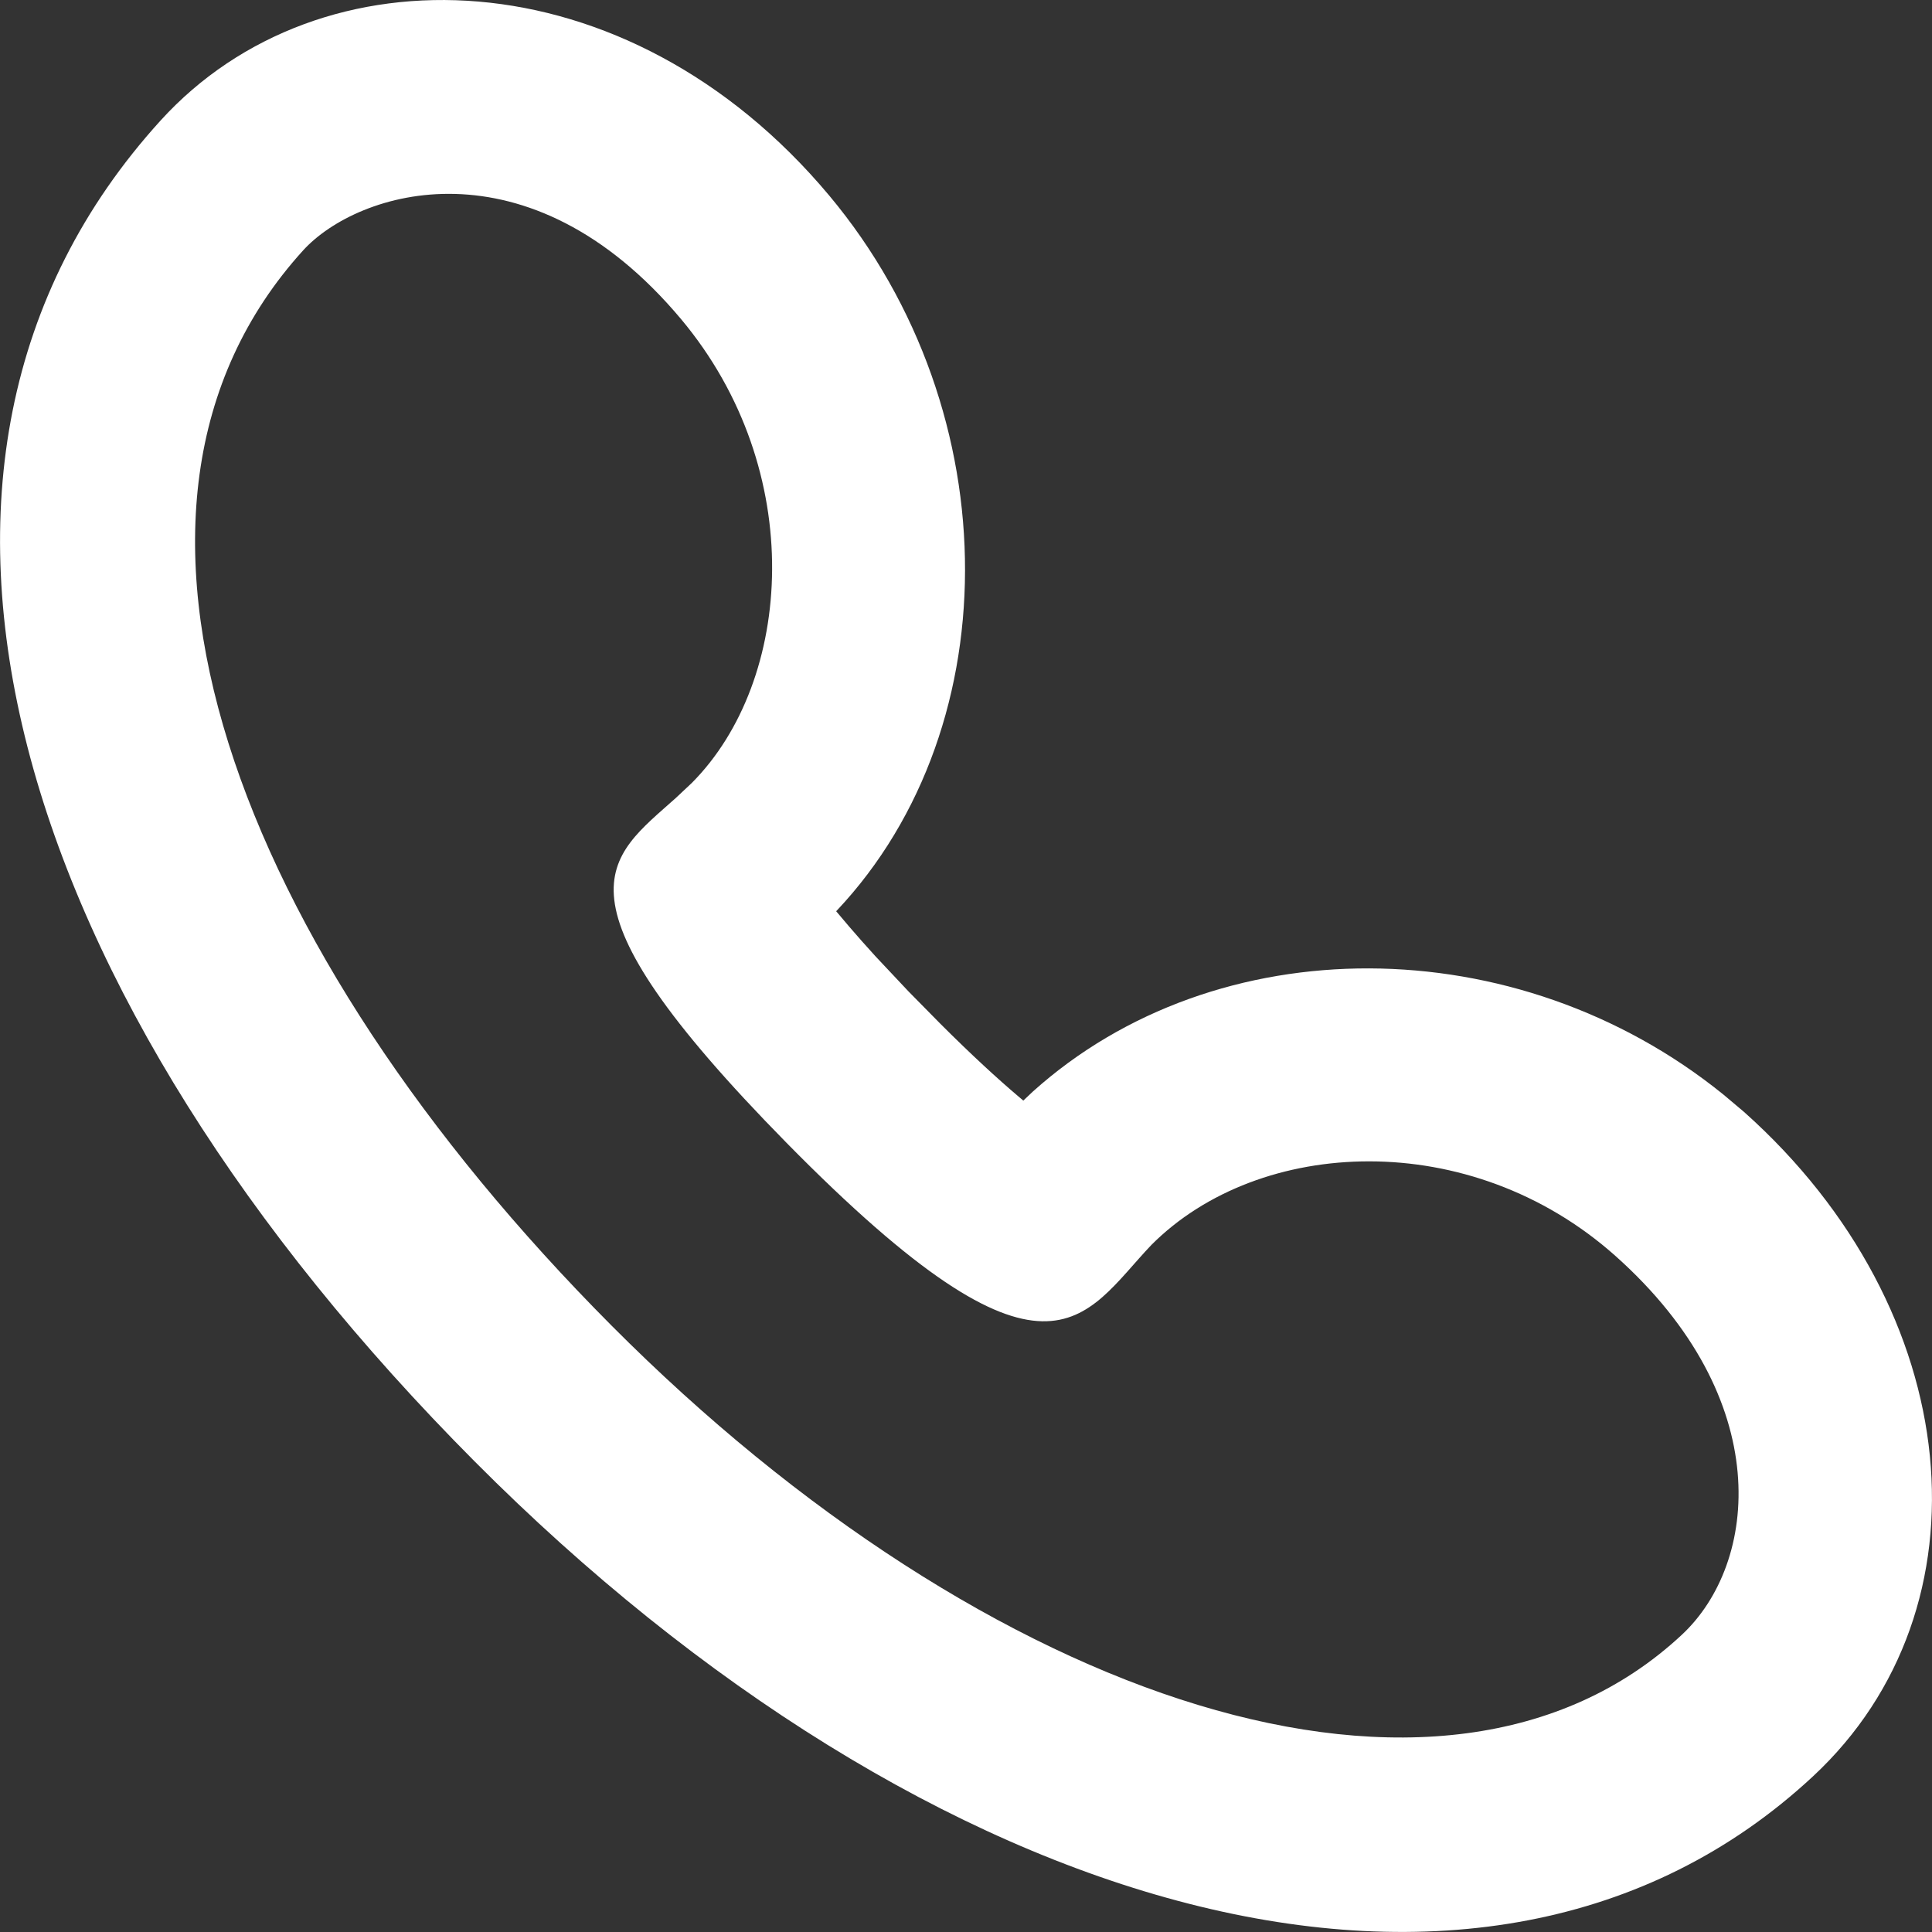<svg width="12" height="12" viewBox="0 0 12 12" fill="none" xmlns="http://www.w3.org/2000/svg">
<rect x="0" y="0" width="12" height="12" fill="#333333" stroke="none"/>
<path d="M0.997 0.749C-0.95 2.891 0.09 6.206 2.949 9.078C5.747 11.889 9.211 12.94 11.261 11.033C12.383 9.989 12.217 8.141 10.832 6.906L10.705 6.799C9.42 5.758 7.554 5.755 6.414 6.781L6.356 6.836L6.323 6.808C6.198 6.702 6.036 6.554 5.841 6.359L5.643 6.158L5.438 5.94C5.377 5.873 5.323 5.812 5.275 5.756L5.192 5.658L5.146 5.709C6.271 4.579 6.281 2.566 5.15 1.214C3.893 -0.287 1.987 -0.341 0.997 0.749ZM4.231 1.983C5.017 2.922 4.929 4.228 4.297 4.863L4.198 4.956C3.778 5.333 3.369 5.556 4.885 7.098C6.522 8.762 6.726 8.179 7.152 7.732C7.822 7.06 9.133 6.998 10.034 7.801C11.031 8.69 10.923 9.711 10.445 10.155C8.966 11.532 6.133 10.579 3.798 8.233C1.463 5.887 0.427 3.158 1.883 1.555C2.222 1.183 3.282 0.85 4.231 1.983Z" fill="white"/>
</svg>
